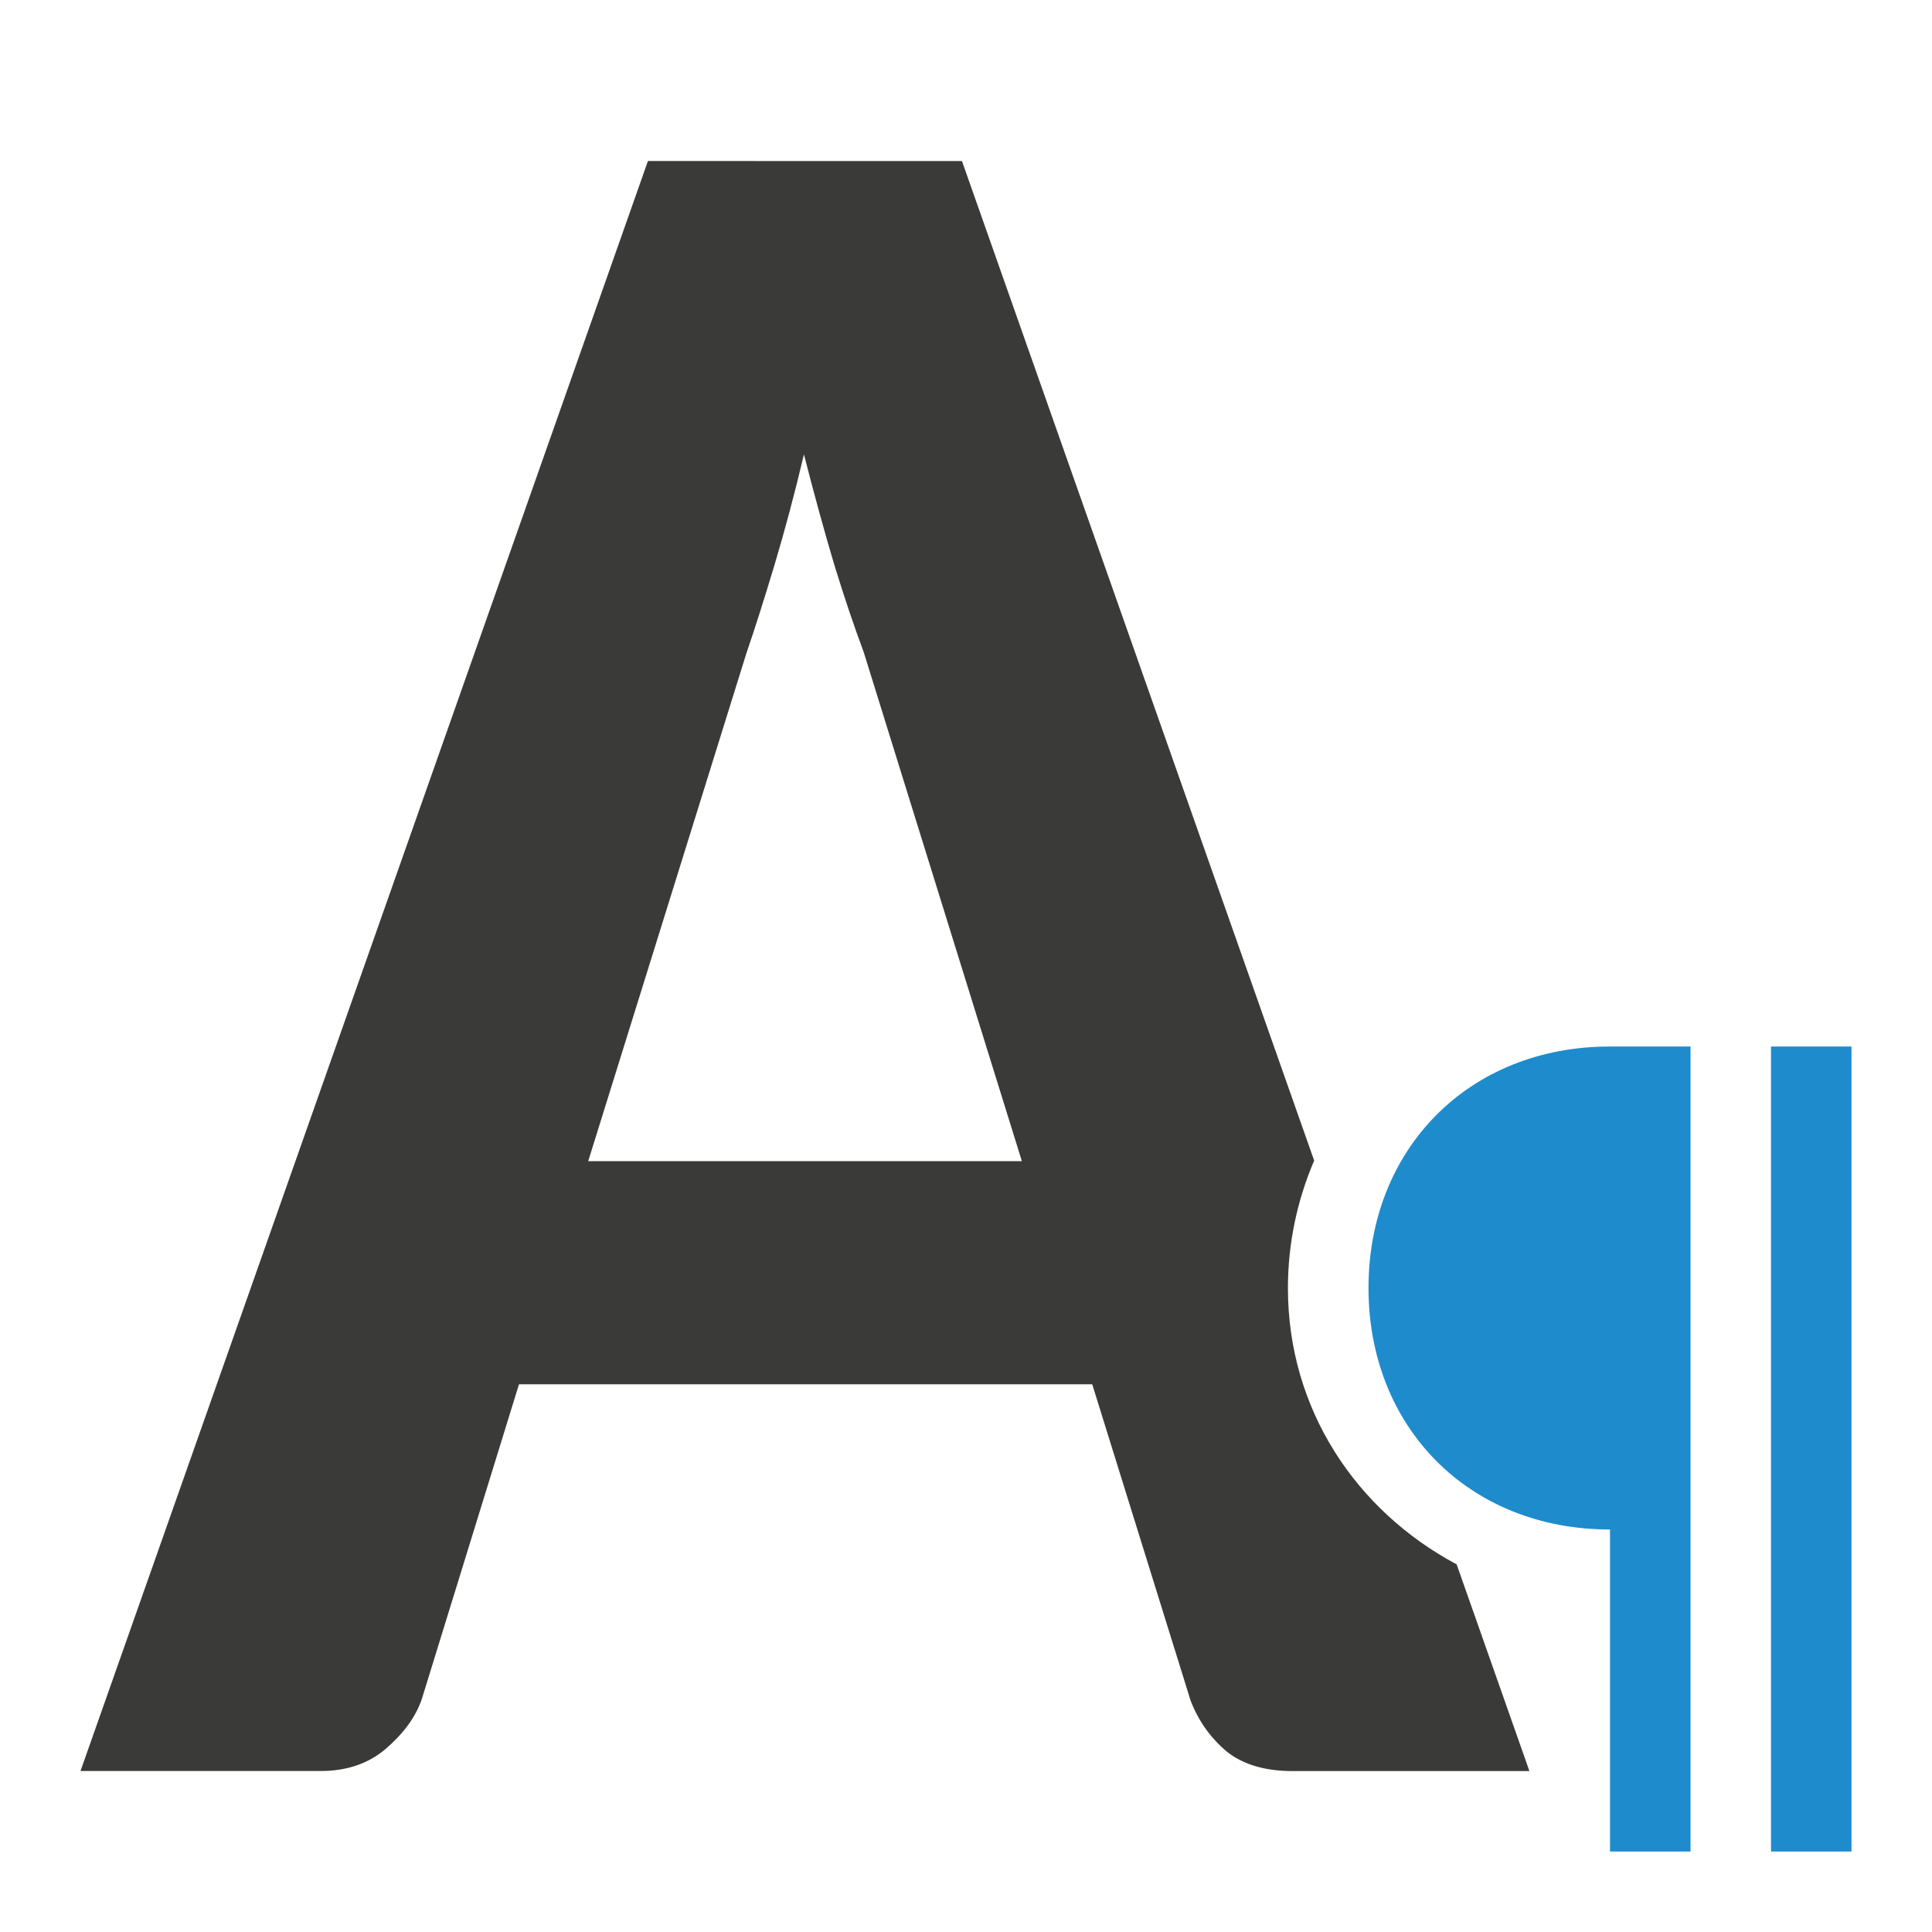 <svg viewBox="0 0 24 24" xmlns="http://www.w3.org/2000/svg"><path d="m8.049 2-7.049 20h2.986c.32 0 .587-.091.801-.271.223-.191.374-.396.451-.617l1.209-3.916h7.121l1.223 3.932c.097.251.247.462.451.633.204.161.477.24.816.24h2.941l-.904-2.568c-1.245-.664-2.096-1.922-2.096-3.432 0-.563.118-1.097.326-1.584l-4.375-12.416zm1.938 3.645c.126.492.251.949.377 1.371.126.412.249.773.365 1.084l1.965 6.324h-5.387l1.965-6.309c.107-.311.223-.678.35-1.1.126-.422.249-.879.365-1.371z" fill="#3a3a38"/><path d="m20 13c-1.757 0-3 1.274-3 3s1.243 3 3 3v4h1v-10zm2 0v10h1v-10z" fill="#1e8bcd"/></svg>
